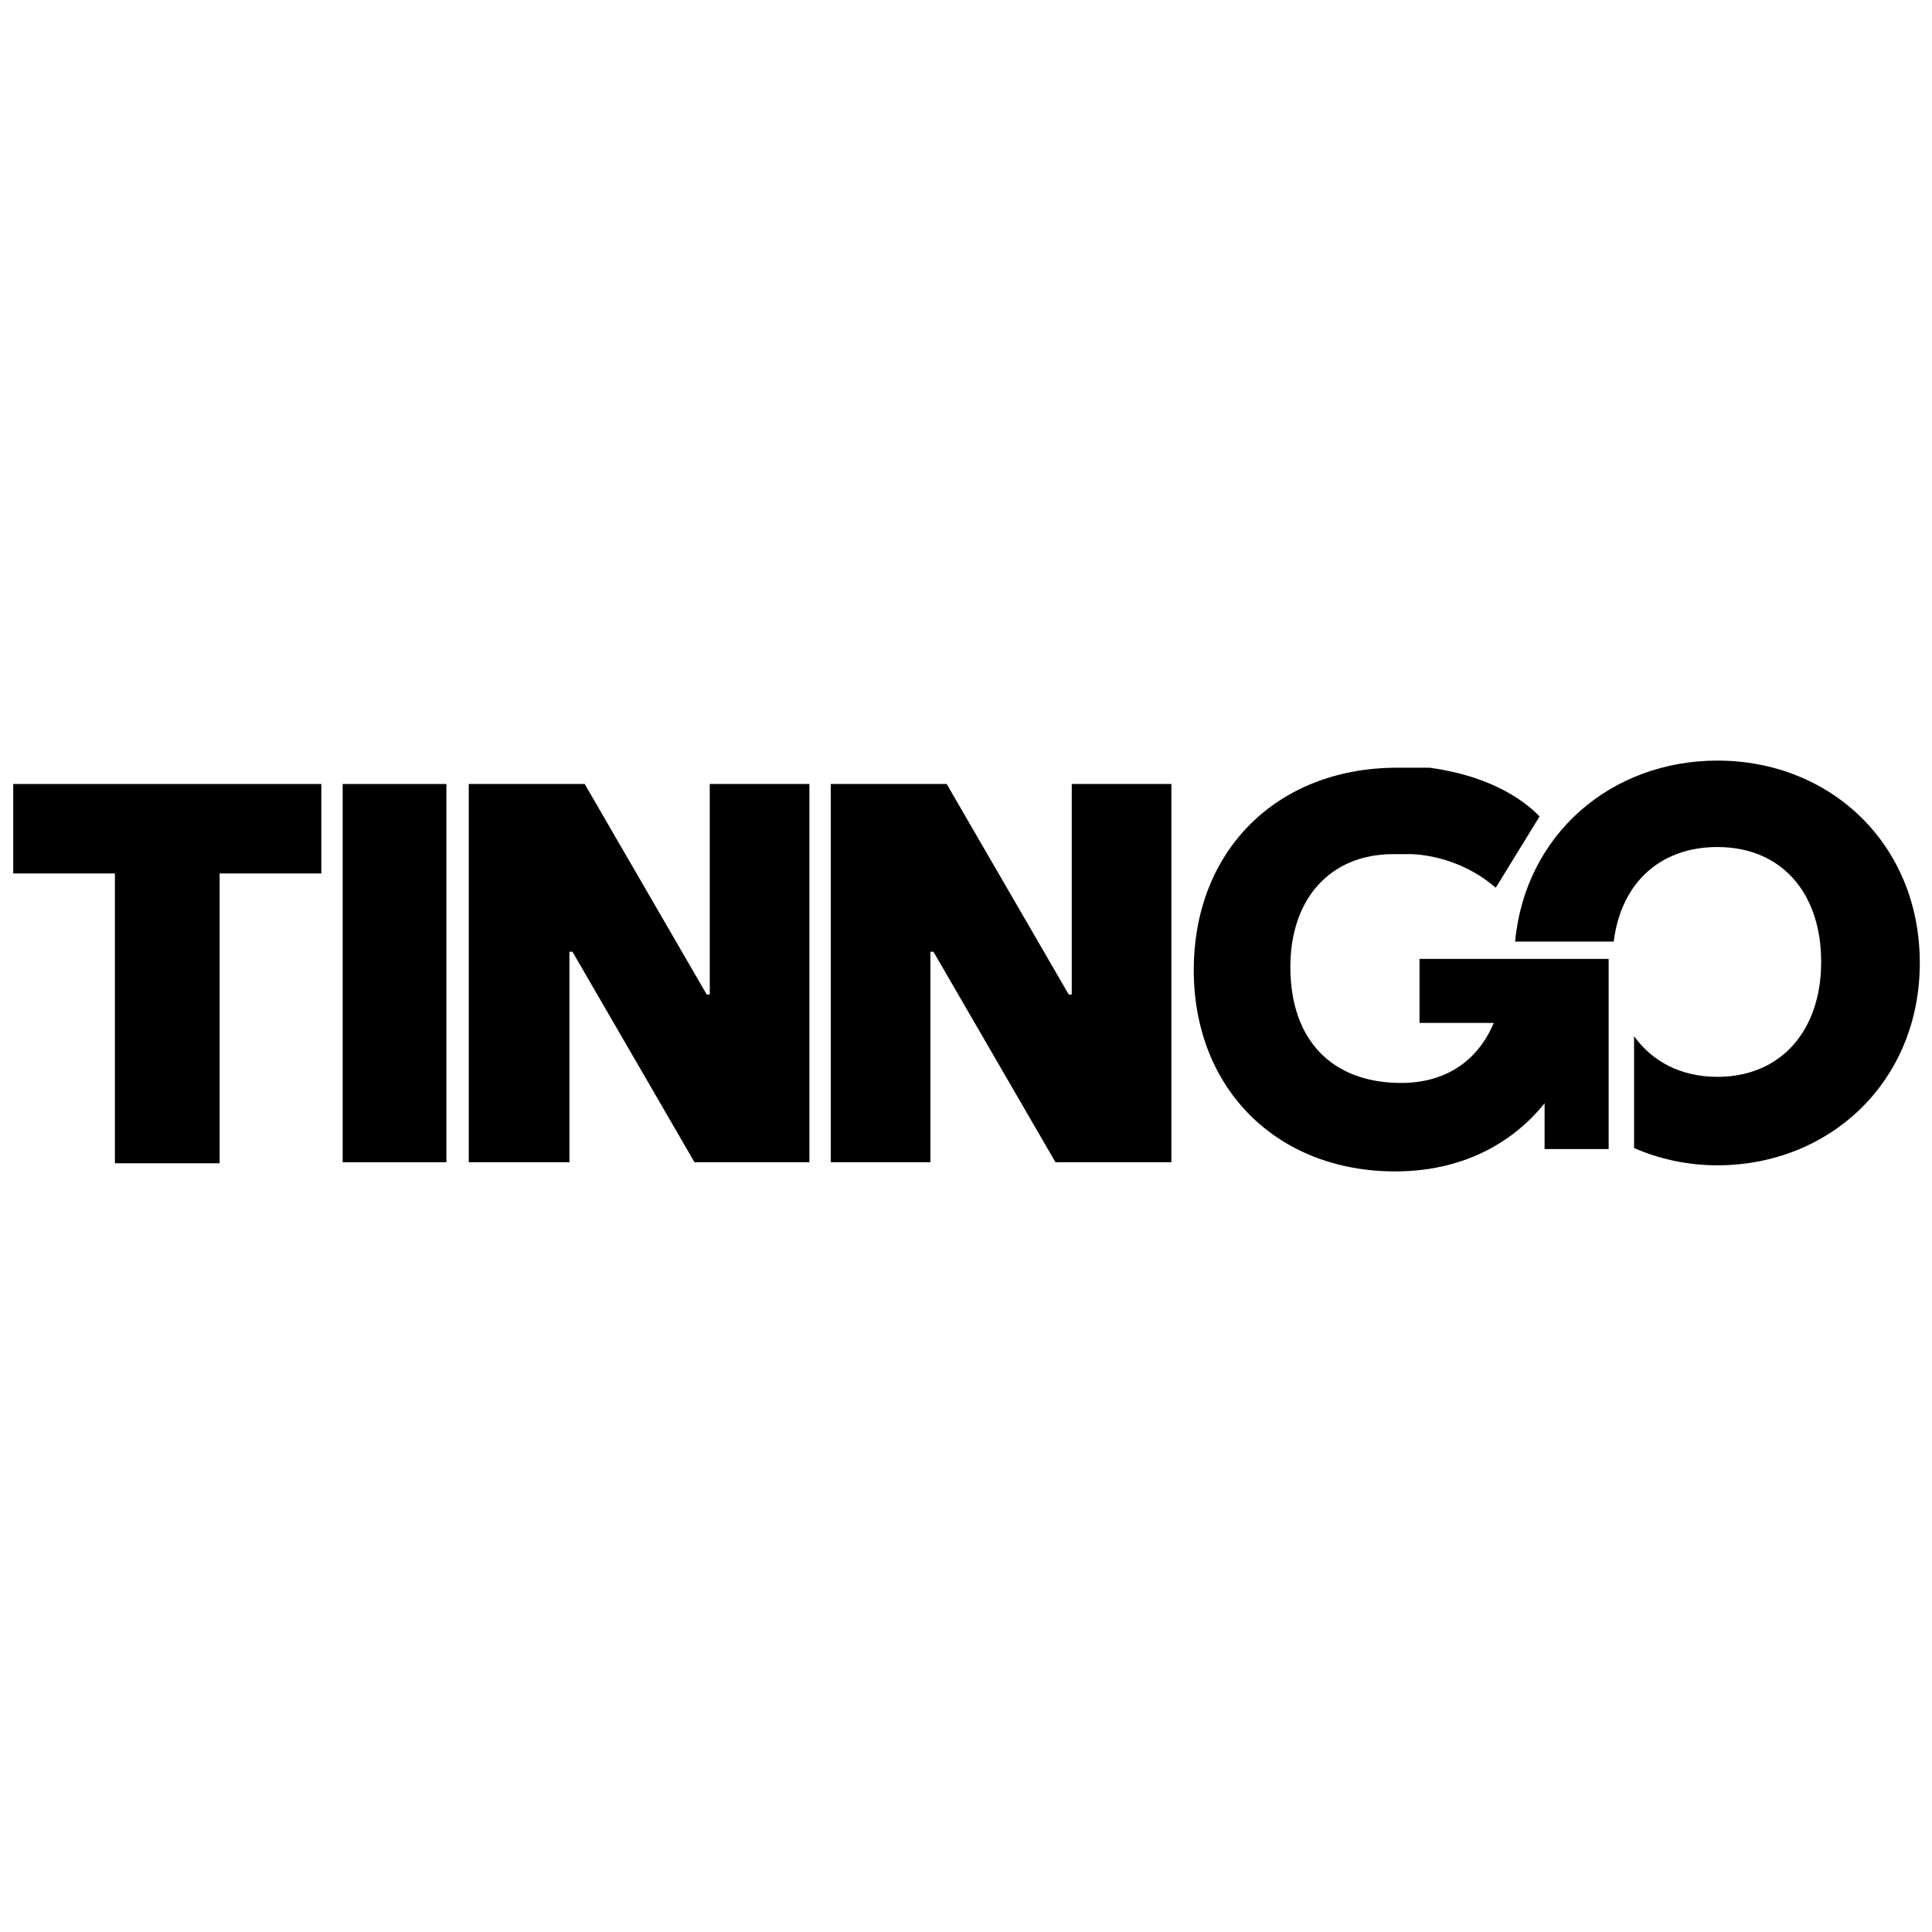 <?xml version="1.0" encoding="utf-8"?>
<!-- Generator: Adobe Illustrator 26.1.0, SVG Export Plug-In . SVG Version: 6.00 Build 0)  -->
<svg version="1.2" baseProfile="tiny" id="Capa_1" xmlns="http://www.w3.org/2000/svg" xmlns:xlink="http://www.w3.org/1999/xlink"
	 x="0px" y="0px" viewBox="0 0 190 190" overflow="visible" xml:space="preserve">
<g>
	<path d="M1.3,85.9v-8.8h30.3v8.8h-10v28.5H11.3V85.9H1.3z"/>
	<path d="M43.9,77.1H33.7v37.2h10.2V77.1z"/>
	<path d="M46.1,114.4V77.1h11.4l12,20.7h0.3V77.1h9.8v37.2H68.3l-12-20.7h-0.3v20.7H46.1z"/>
	<path d="M81.7,114.4V77.1h11.4l12,20.7h0.3V77.1h9.8v37.2h-11.4l-12-20.7h-0.3v20.7H81.7z"/>
	<path fill-rule="evenodd" d="M158.7,92.6h-9.7c1-10.6,9.5-17.8,19.9-17.8c11.1,0,19.9,8.2,19.9,19.9c0,11.7-8.9,19.9-19.9,19.9
		c-2.9,0-5.7-0.6-8.2-1.7v-11c1.8,2.5,4.6,4,8.2,4c6.2,0,10.2-4.5,10.2-11.3c0-6.9-4-11.3-10.2-11.3
		C163.2,83.3,159.4,86.9,158.7,92.6z"/>
	<path fill-rule="evenodd" d="M137.2,115.2c-11.6,0-19.8-8.1-19.8-19.8s8.1-19.8,19.8-19.9c0.1,0,0.3,0,0.4,0c0.1,0,0.3,0,0.4,0
		c0.1,0,0.2,0,0.3,0c0.1,0,0.2,0,0.3,0c0.1,0,0.2,0,0.3,0c0.1,0,0.1,0,0.2,0c0.1,0,0.1,0,0.2,0l0.5,0c0,0,0.1,0,0.1,0
		c0,0,0.1,0,0.1,0c0.1,0,0.2,0,0.3,0c0.1,0,0.2,0,0.3,0c0,0,0,0,0,0c0,0,0,0,0,0c3.6,0.5,6.7,1.6,9.2,3.4c1.1,0.8,1.6,1.4,1.6,1.4
		l-4.3,7c-2.9-2.5-6.2-3.2-8.2-3.3c-0.6,0-1.2,0-1.9,0l0,0c-6.1,0-10.1,4.3-10.1,11.1c0,7.2,4.1,11.4,10.9,11.4
		c4.3,0,7.5-2.1,9.1-5.9h-7.3v-6.3h18.6v18.7h-6.3v-4.5C148.6,112.6,143.6,115.2,137.2,115.2z"/>
</g>
</svg>
